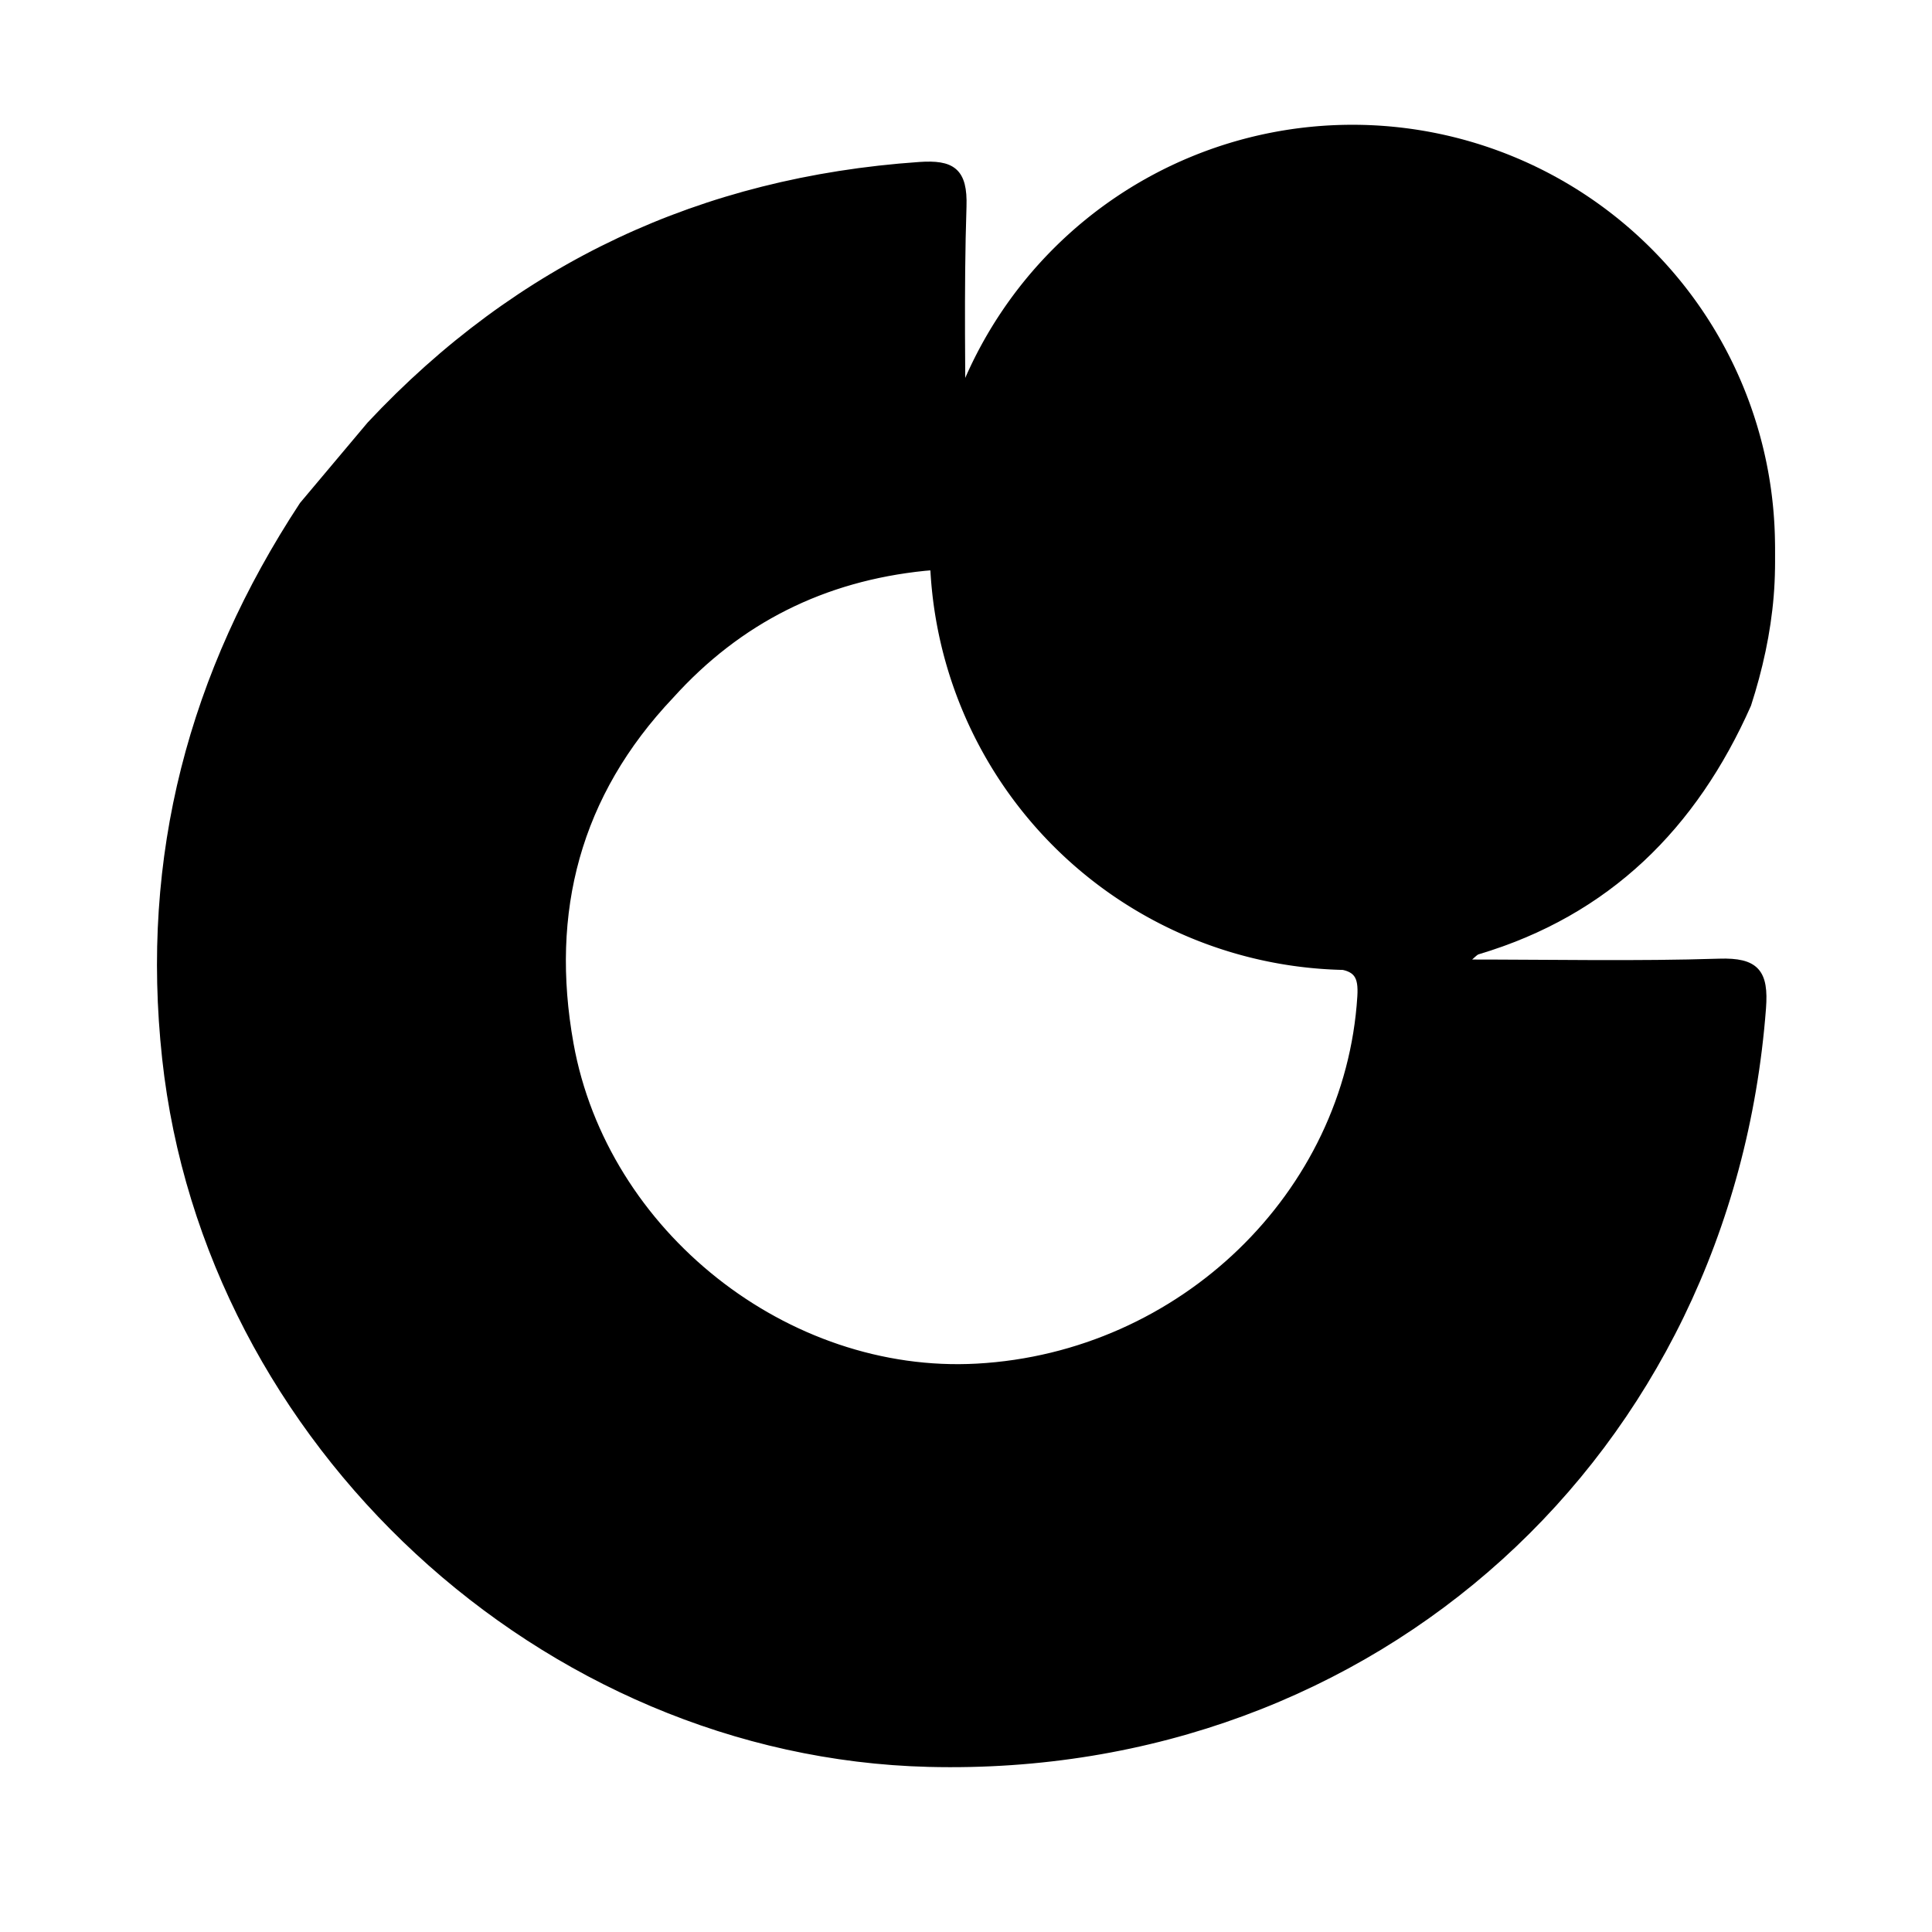 <svg xmlns="http://www.w3.org/2000/svg" width="24" height="24" viewBox="0 0 240 240"><path d="M218.932,60.424C220.995,69.436 219.91,78.627 217.042,87.497C210.347,102.589 199.636,113.272 183.539,118.069C183.133,118.19 182.824,118.632 181.539,119.693C192.916,119.693 203.251,119.919 213.568,119.589C218.098,119.444 219.214,120.845 218.879,125.244C214.672,180.462 170.693,220.367 115.382,218.991C67.478,217.799 25.822,179.121 20.642,131.474C17.913,106.376 23.94,83.686 37.668,62.781L46.048,52.814C64.522,33.09 87.265,22.494 114.198,20.622C118.217,20.343 119.706,21.28 119.562,25.662C119.218,36.133 119.451,46.623 119.451,57.821C121.45,56.181 121.488,54.538 122.006,53.142C128.001,36.986 139.013,25.357 155.787,21.643C185.301,15.107 211.535,28.081 218.932,60.424ZM114.846,70.413C102.263,71.702 91.732,76.939 83.262,86.329C71.605,98.626 67.797,113.251 70.752,129.7C74.991,153.307 97.658,171.207 121.377,169.893C146.831,168.483 167.575,148.405 169.112,123.81C169.276,121.177 168.669,120.099 165.829,119.817L158.497,115.288C156.382,115.304 154.211,115.12 151.993,114.729C149.902,114.361 147.846,114.064 145.742,113.98C136.759,110.181 130.525,103.481 125.858,95.128L125.857,95.127L123.97,91.218C123.341,89.914 122.712,88.61 122.082,87.306C121.654,82.965 119.044,79.059 119.63,74.491C120.097,70.842 118.136,70.076 114.846,70.413Z" fill-rule="evenOdd" stroke-width="1" fill="#000000" stroke="#00000000"/><path d="M168,68m-52,0a52,52 0,1 1,104 0a52,52 0,1 1,-104 0" fill-rule="evenOdd" stroke-width="1" fill="#000000" stroke="#00000000"/></svg>